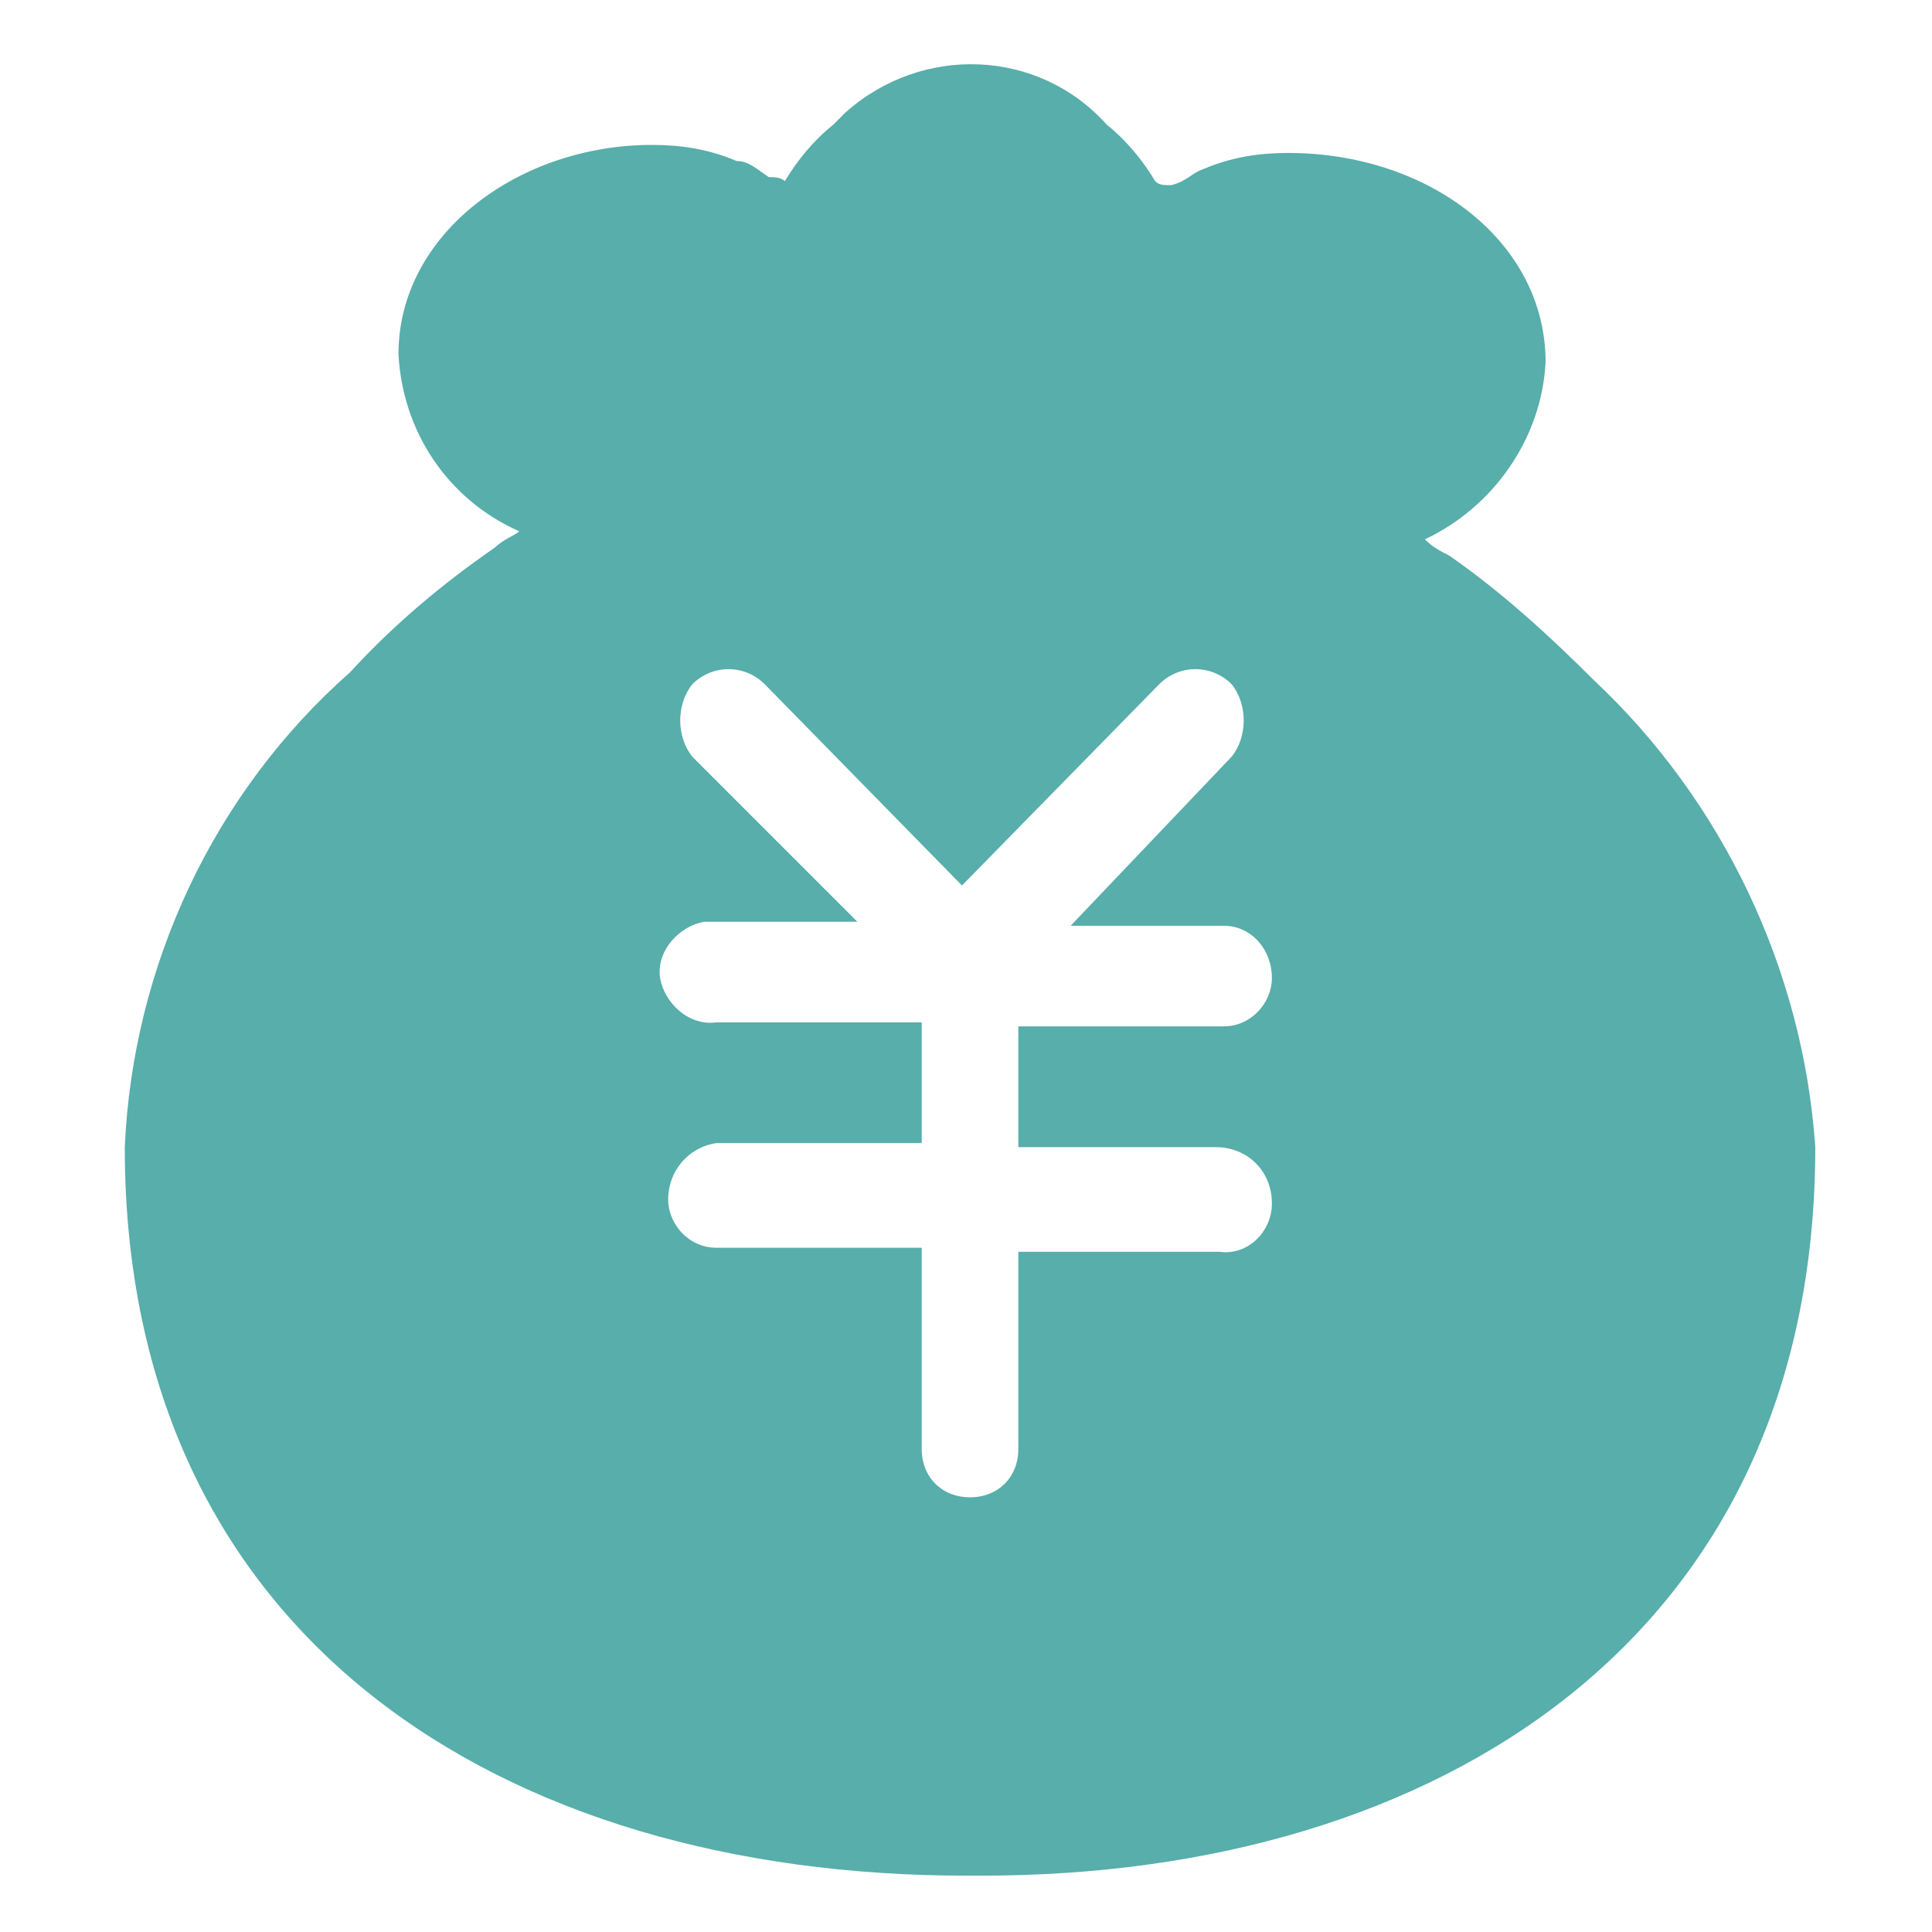 <?xml version="1.0" standalone="no"?><!DOCTYPE svg PUBLIC "-//W3C//DTD SVG 1.1//EN" "http://www.w3.org/Graphics/SVG/1.1/DTD/svg11.dtd"><svg t="1579502493338" class="icon" viewBox="0 0 1024 1024" version="1.1" xmlns="http://www.w3.org/2000/svg" p-id="45872" xmlns:xlink="http://www.w3.org/1999/xlink" width="32" height="32"><defs><style type="text/css"></style></defs><path d="M844.8 360.533c-23.467-23.467-49.067-46.933-76.8-66.133-4.267-2.133-8.533-4.267-12.8-8.533 36.267-17.067 61.867-53.333 64-93.867 0-64-61.867-110.933-136.533-110.933-14.933 0-29.867 2.133-44.8 8.533-6.4 2.133-8.533 6.4-17.067 8.533-4.267 0-6.4 0-8.533-2.133-6.4-10.667-14.933-21.333-25.6-29.867-36.267-40.533-98.133-42.667-138.667-6.4l-6.4 6.4c-10.667 8.533-19.2 19.2-25.6 29.867-2.133-2.133-6.4-2.133-8.533-2.133-6.4-4.267-10.667-8.533-17.067-8.533-14.933-6.4-29.867-8.533-44.8-8.533-70.4 0-134.4 46.933-134.4 110.933 2.133 40.533 25.6 76.8 64 93.867-2.133 2.133-8.533 4.267-12.8 8.533-27.733 19.2-53.333 40.533-76.8 66.133-72.533 64-115.2 155.733-119.467 251.733 0 260.267 200.533 386.133 445.867 386.133h8.533c241.067 0 441.6-125.867 441.6-386.133-6.4-93.867-49.067-183.467-117.333-247.467z m-200.533 247.467c17.067 0 29.867 12.8 29.867 29.867 0 14.933-12.8 27.733-27.733 25.6h-106.667V768c0 14.933-10.667 25.6-25.6 25.6s-25.6-10.667-25.6-25.6v-106.667h-108.8c-14.933 0-25.6-12.8-25.6-25.6 0-14.933 10.667-27.733 25.6-29.867h108.8v-64h-108.8c-14.933 2.133-27.733-10.667-29.867-23.467-2.133-14.933 10.667-27.733 23.467-29.867H454.4l-87.467-87.467c-8.533-10.667-8.533-27.733 0-38.4 10.667-10.667 27.733-10.667 38.4 0l104.533 106.667 104.533-106.667c10.667-10.667 27.733-10.667 38.4 0 8.533 10.667 8.533 27.733 0 38.4l-85.333 89.6h81.067c14.933 0 25.6 12.8 25.6 27.733 0 12.8-10.667 25.6-25.6 25.6h-108.8v64h104.533z" p-id="45873" fill="#57AEAA"></path></svg>